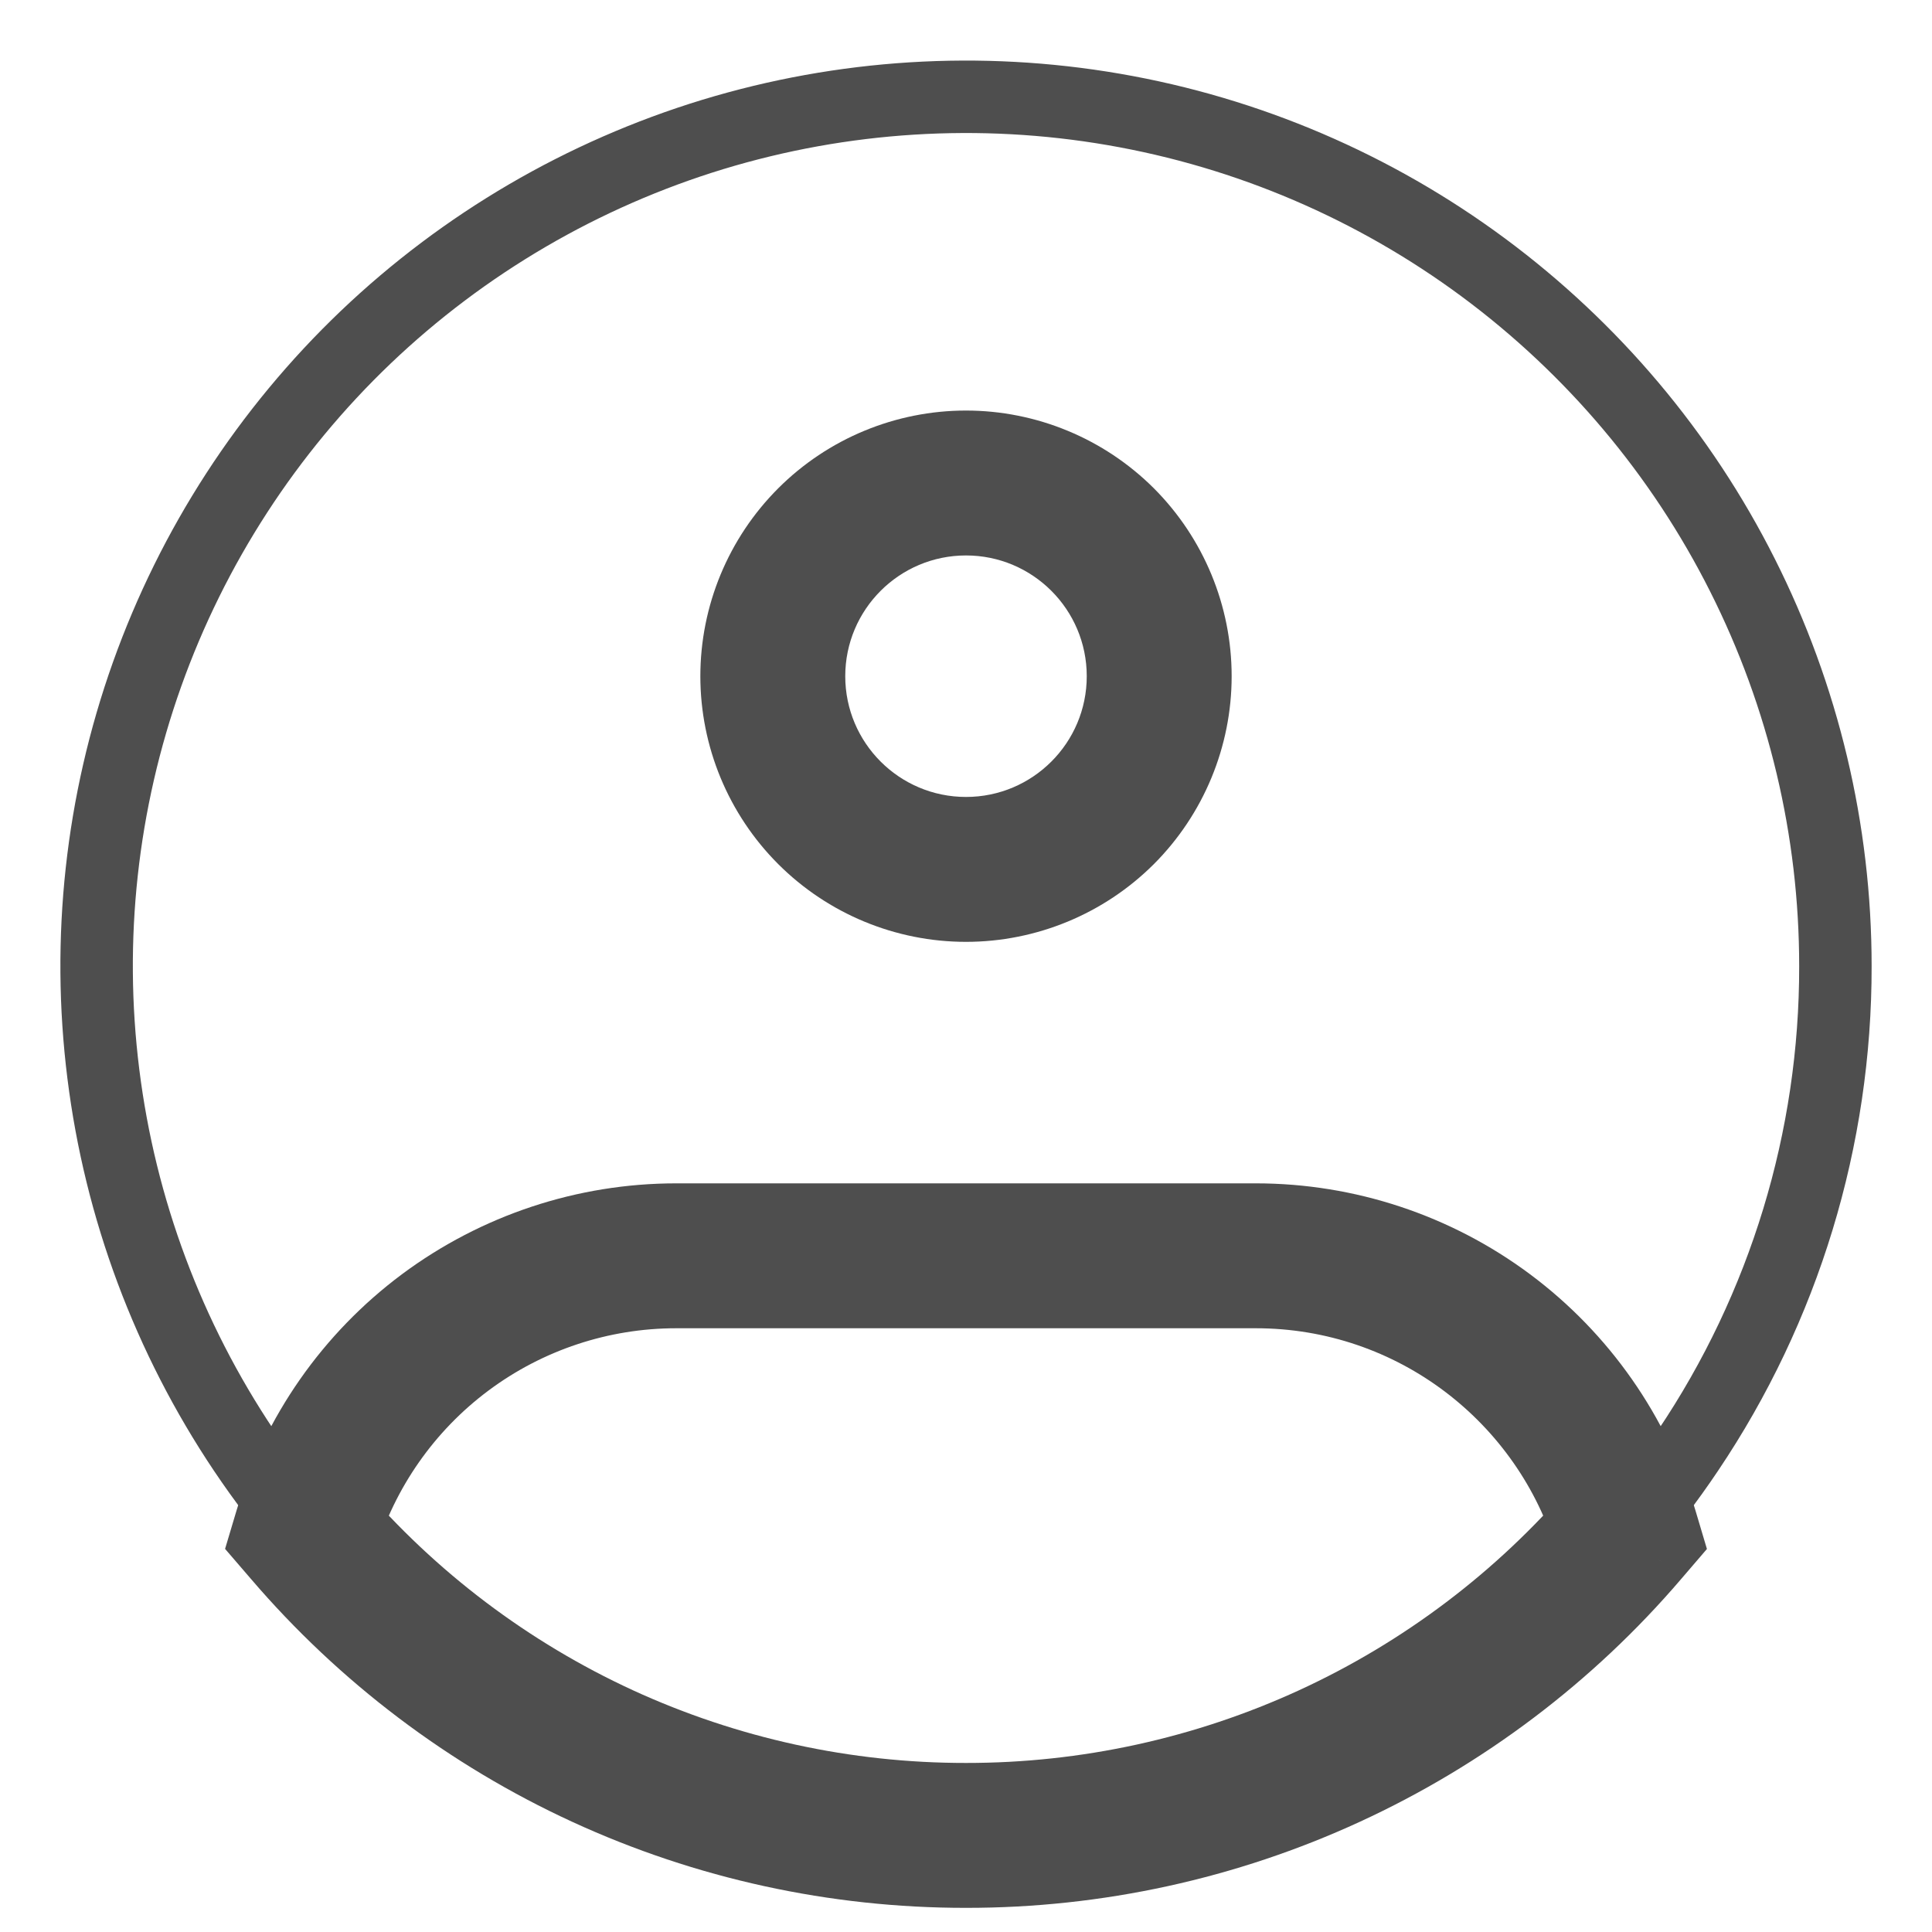 <svg width="20" height="20" viewBox="0 0 20 20" fill="none" xmlns="http://www.w3.org/2000/svg">
<path d="M19 10C19.003 11.787 18.471 13.534 17.474 15.016C16.651 16.243 15.539 17.248 14.236 17.943C12.932 18.638 11.477 19.001 10 19C8.523 19.001 7.068 18.638 5.765 17.943C4.461 17.248 3.349 16.243 2.526 15.016C1.743 13.848 1.244 12.513 1.07 11.118C0.895 9.723 1.05 8.307 1.522 6.982C1.994 5.658 2.769 4.462 3.786 3.491C4.803 2.521 6.034 1.802 7.379 1.392C8.724 0.983 10.146 0.894 11.531 1.133C12.917 1.372 14.227 1.933 15.357 2.77C16.486 3.607 17.405 4.696 18.037 5.952C18.67 7.208 19 8.594 19 10Z" stroke="#4E4E4E" stroke-width="0.75"/>
<path d="M11.25 7C11.25 7.69 10.69 8.25 10 8.25V9.75C10.729 9.75 11.429 9.46 11.945 8.945C12.46 8.429 12.75 7.729 12.75 7H11.25ZM10 8.25C9.31 8.25 8.75 7.69 8.75 7H7.25C7.25 7.729 7.54 8.429 8.056 8.945C8.571 9.46 9.271 9.75 10 9.75V8.25ZM8.75 7C8.75 6.31 9.31 5.75 10 5.75V4.25C9.271 4.25 8.571 4.54 8.056 5.055C7.54 5.571 7.25 6.271 7.25 7H8.75ZM10 5.75C10.69 5.75 11.25 6.31 11.25 7H12.75C12.75 6.271 12.46 5.571 11.945 5.055C11.429 4.54 10.729 4.25 10 4.25V5.75ZM3.166 15.856L2.447 15.642L2.33 16.034L2.597 16.344L3.166 15.856ZM16.834 15.856L17.404 16.345L17.67 16.035L17.553 15.642L16.834 15.856ZM7 13.75H13V12.25H7V13.75ZM7 12.25C5.977 12.25 4.982 12.58 4.161 13.191C3.341 13.802 2.74 14.662 2.447 15.642L3.885 16.07C4.086 15.4 4.497 14.812 5.058 14.394C5.619 13.976 6.3 13.75 7 13.75V12.25ZM10 18.25C8.809 18.251 7.633 17.994 6.551 17.497C5.47 16.999 4.509 16.273 3.735 15.368L2.597 16.344C3.512 17.413 4.647 18.272 5.925 18.86C7.203 19.448 8.593 19.751 10 19.75V18.25ZM13 13.75C14.47 13.75 15.715 14.728 16.115 16.07L17.553 15.642C17.26 14.662 16.659 13.802 15.839 13.191C15.019 12.58 14.023 12.25 13 12.25V13.75ZM16.265 15.368C15.491 16.273 14.531 16.999 13.449 17.497C12.367 17.994 11.191 18.251 10 18.25V19.75C11.407 19.751 12.797 19.448 14.075 18.86C15.353 18.272 16.49 17.414 17.404 16.345L16.265 15.368Z" fill="#4E4E4E"/>
</svg>
